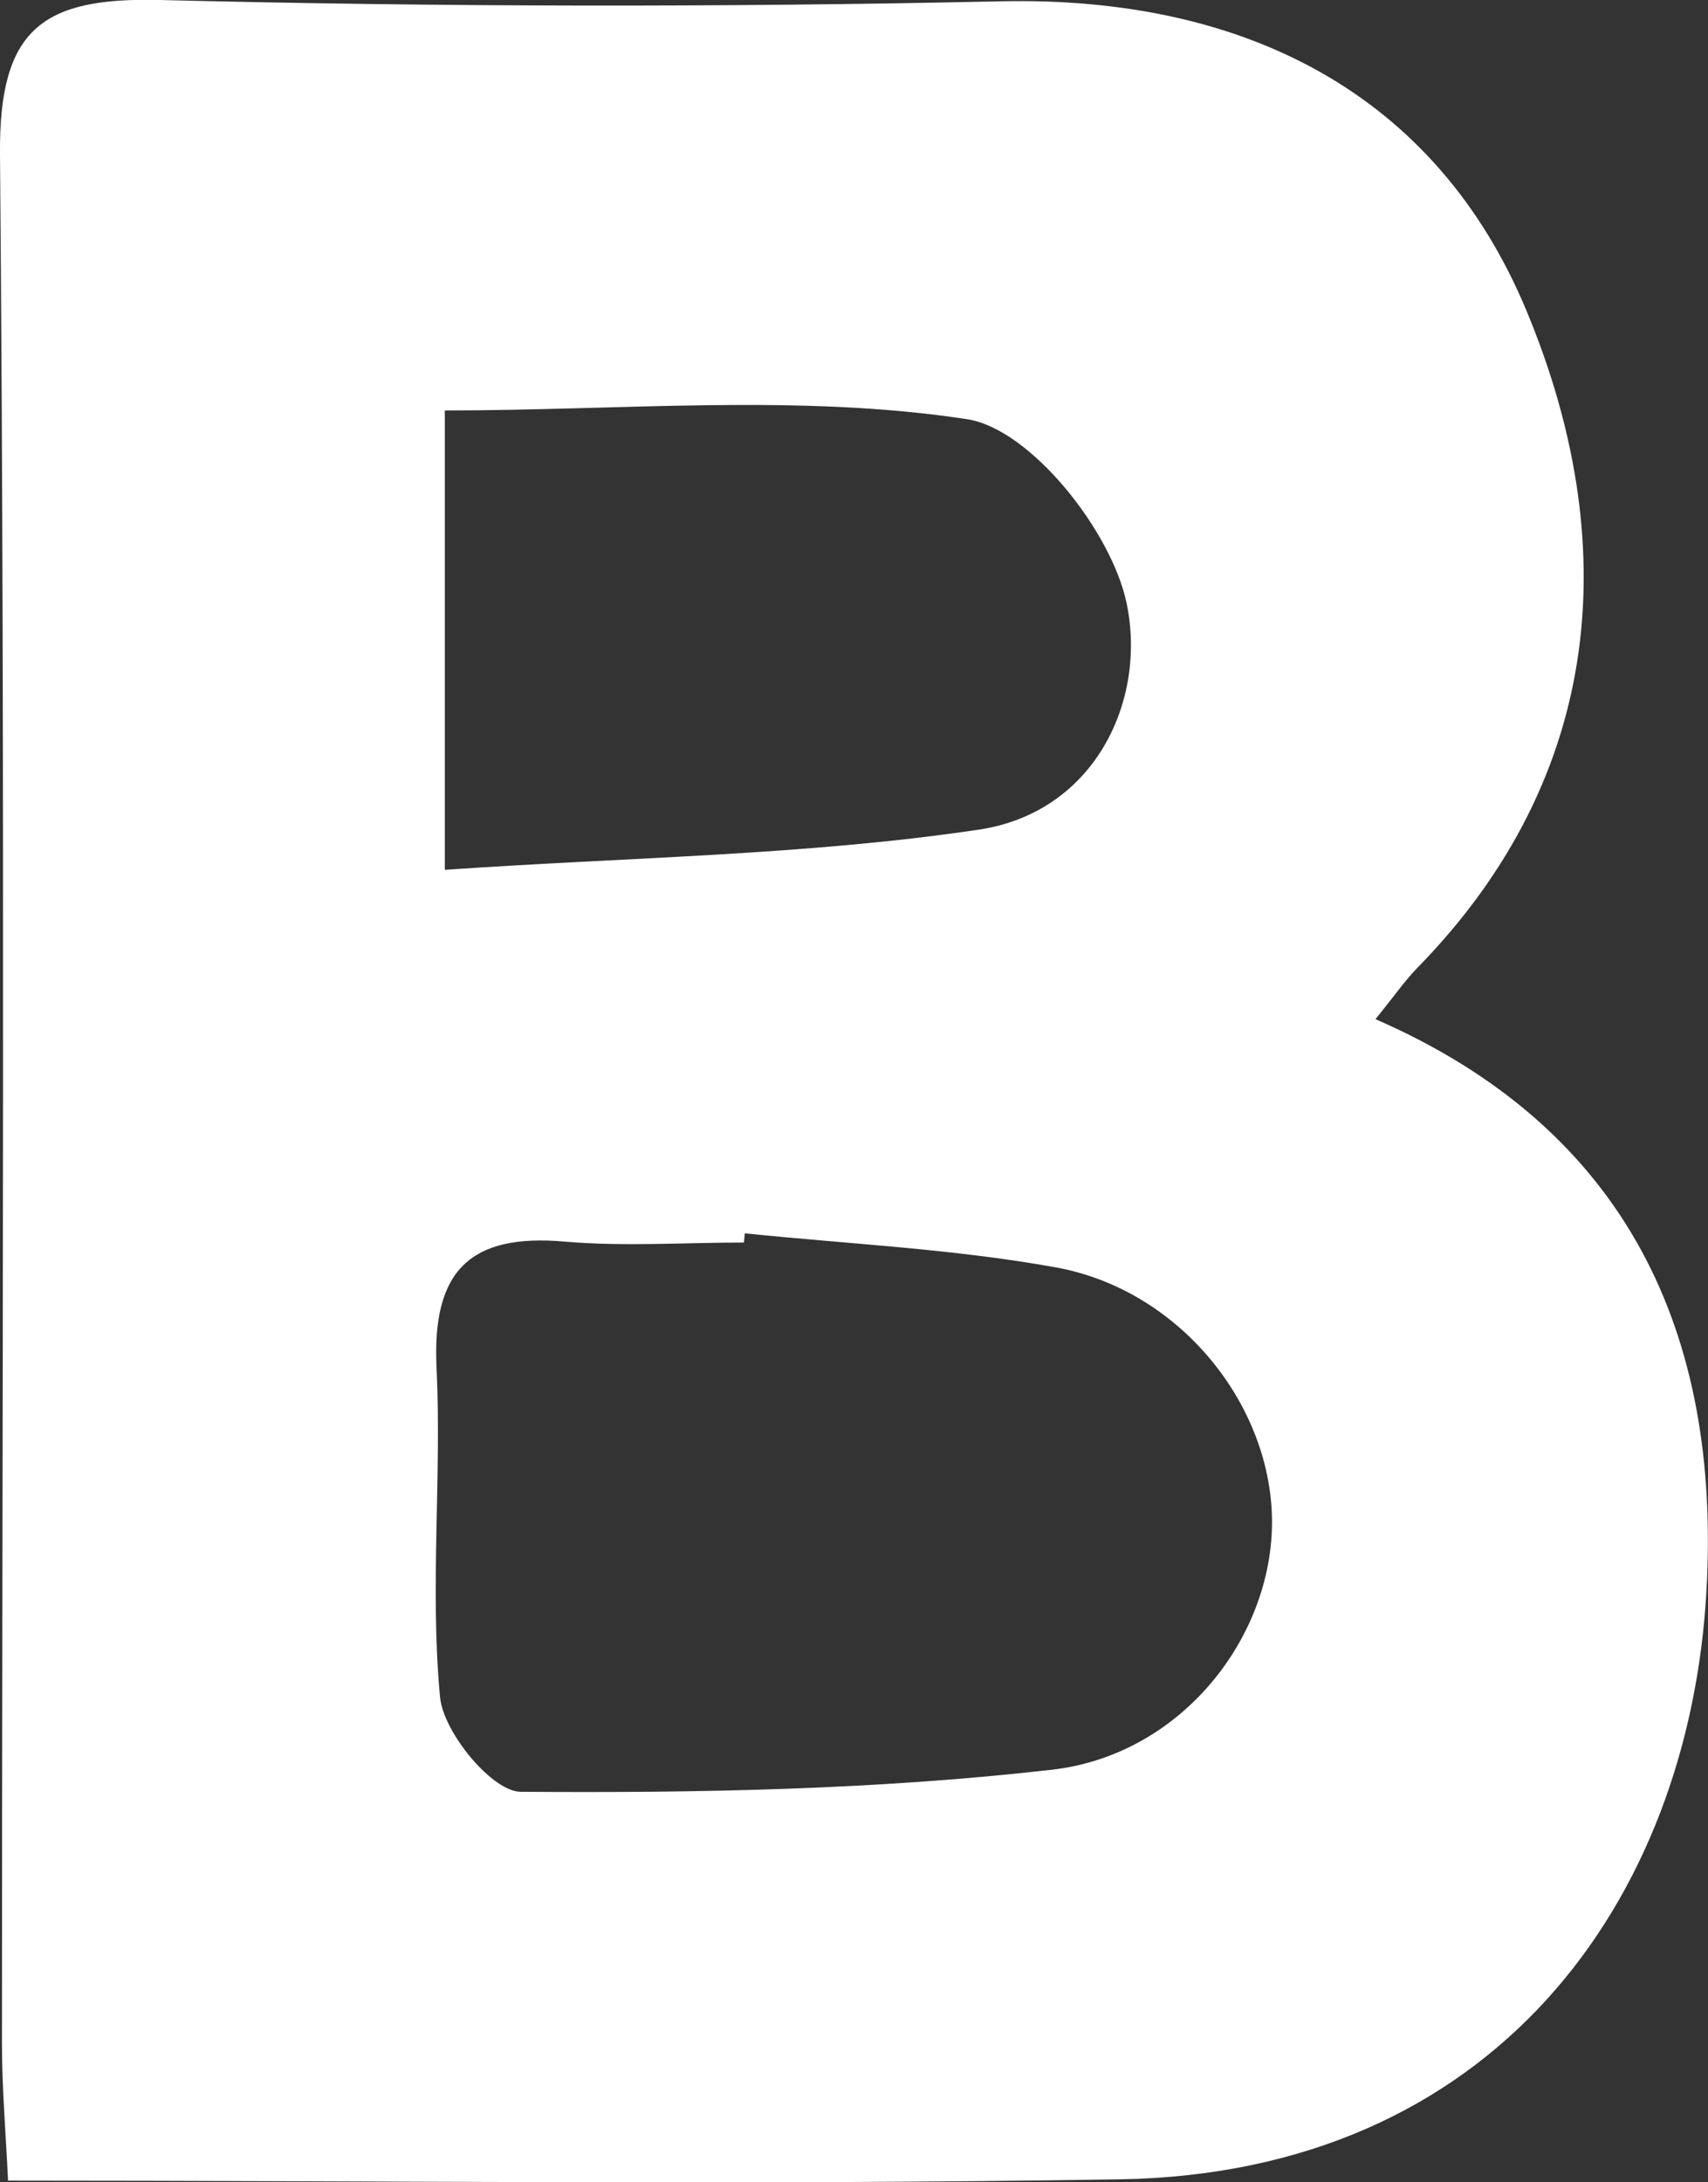 <?xml version="1.0" encoding="UTF-8"?>
<svg id="_레이어_2" data-name="레이어 2" xmlns="http://www.w3.org/2000/svg" viewBox="0 0 78.29 100">
  <rect x="0" y="0" width="78.29" height="100" fill="#333333" stroke="none"/>
  <defs>
    <style>
      .cls-1 {
        fill: #fff;
        stroke-width: 0px;
      }
    </style>
  </defs>
  <g id="_레이어_1-2" data-name="레이어 1">
    <path class="cls-1" d="M63.04,46.7c11.58,5.04,15.84,14.44,15.18,26.19-.79,14.24-9.74,26.7-26.89,26.98-16.72.27-33.45.06-50.96.06-.11-2.26-.28-4.26-.28-6.27C.09,64.79.25,35.92,0,7.05-.05,1.3,1.97-.13,7.33,0c12.85.32,25.71.34,38.56.06,11.13-.24,19.93,4.21,24.08,14.18,4.35,10.44,3.68,21.23-4.99,30.1-.58.59-1.05,1.28-1.93,2.36ZM34.14,56.52c-.01.14-.03.28-.04.42-2.73,0-5.48.19-8.19-.04-4.36-.39-6.11,1.33-5.9,5.76.24,5.03-.31,10.11.16,15.11.15,1.62,2.39,4.33,3.69,4.34,8.12.06,16.29-.09,24.35-1.01,6.06-.69,10.27-6.27,10.09-11.69-.18-5.24-4.33-10.32-9.9-11.33-4.69-.85-9.5-1.07-14.25-1.56ZM20.39,39.86c8.43-.58,16.54-.66,24.47-1.84,5.31-.79,7.72-5.9,6.78-10.38-.69-3.3-4.4-7.98-7.31-8.43-7.73-1.18-15.76-.4-23.94-.4v21.05Z"/>
  </g>
</svg>